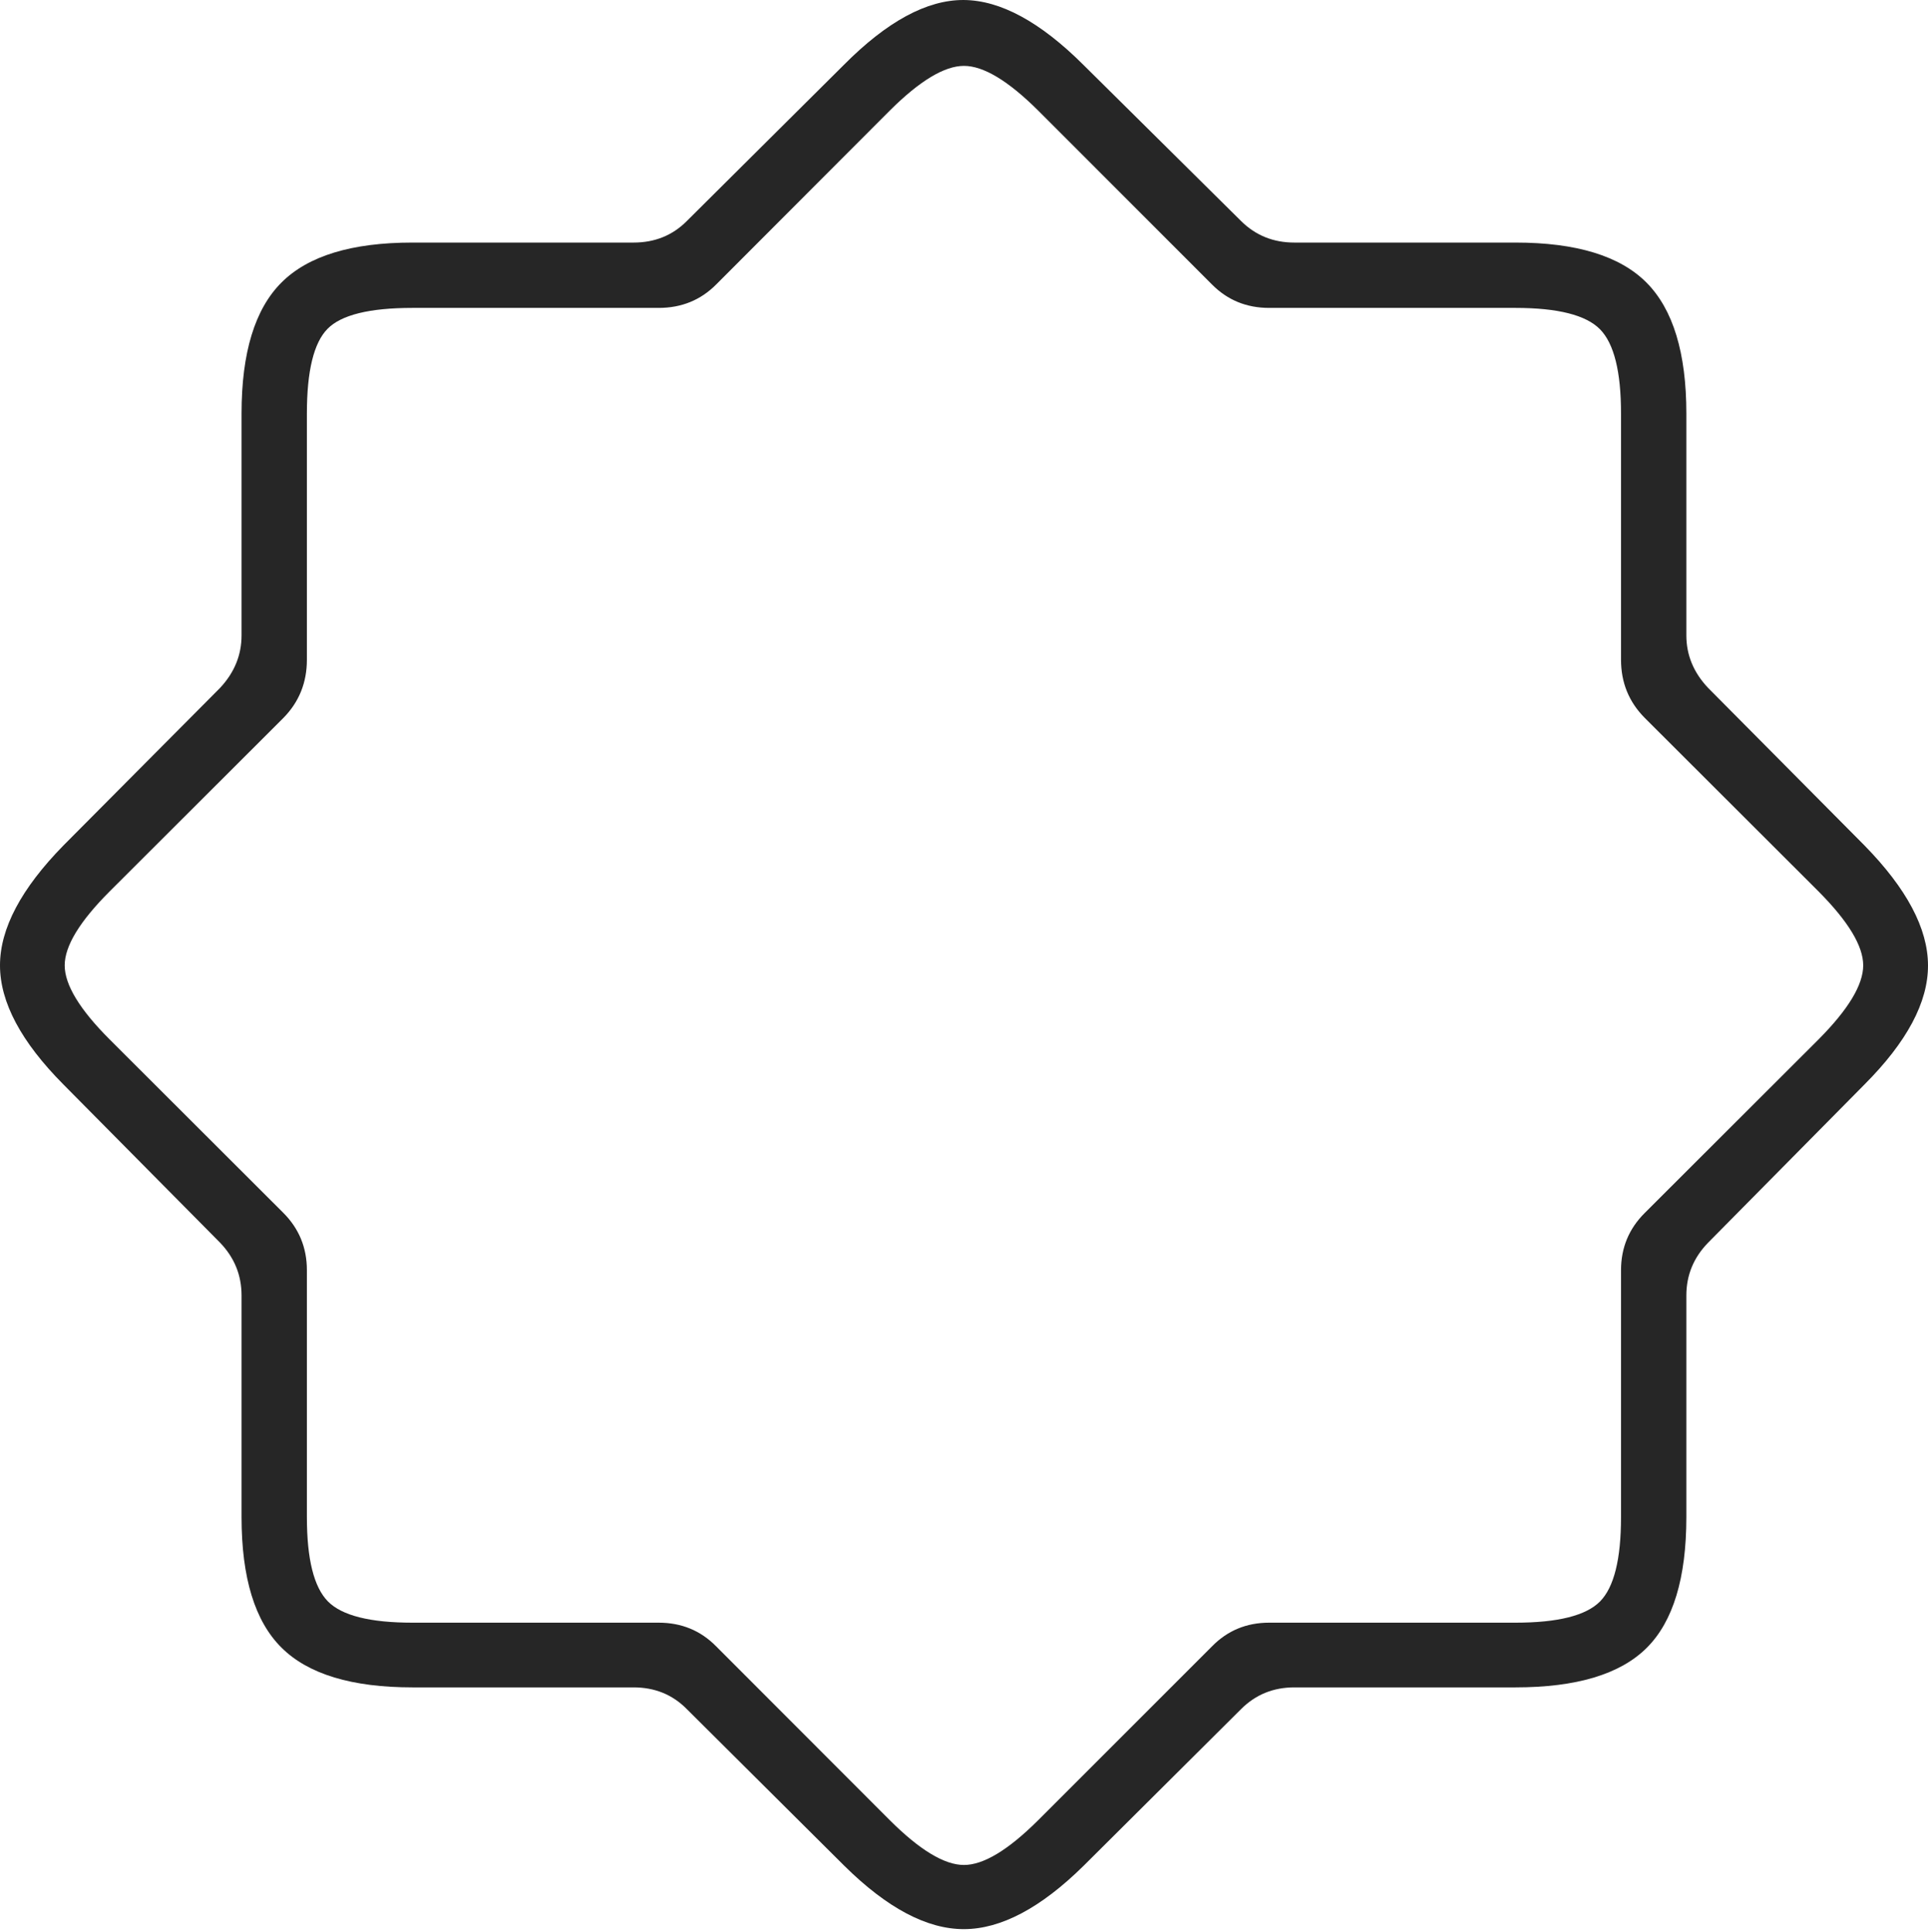 <?xml version="1.0" encoding="UTF-8"?>
<!--Generator: Apple Native CoreSVG 175-->
<!DOCTYPE svg
PUBLIC "-//W3C//DTD SVG 1.1//EN"
       "http://www.w3.org/Graphics/SVG/1.1/DTD/svg11.dtd">
<svg version="1.1" xmlns="http://www.w3.org/2000/svg" xmlns:xlink="http://www.w3.org/1999/xlink" width="21.335" height="21.375">
 <g>
  <rect height="21.375" opacity="0" width="21.335" x="0" y="0"/>
  <path d="M4.564 18.671L7.011 18.671Q7.363 18.671 7.6 18.911L9.343 20.645Q10.053 21.347 10.667 21.346Q11.281 21.345 11.991 20.645L13.734 18.911Q13.974 18.671 14.323 18.671L16.77 18.671Q17.783 18.671 18.222 18.234Q18.661 17.797 18.661 16.787L18.661 14.334Q18.661 13.998 18.901 13.751L20.631 12.001Q21.337 11.294 21.335 10.682Q21.334 10.071 20.631 9.354L18.901 7.611Q18.661 7.357 18.661 7.031L18.661 4.575Q18.661 3.571 18.22 3.127Q17.779 2.684 16.77 2.684L14.323 2.684Q13.974 2.684 13.734 2.446L11.991 0.72Q11.274 0.004 10.664 1.69364e-05Q10.053-0.003 9.336 0.72L7.6 2.446Q7.363 2.684 7.011 2.684L4.564 2.684Q3.558 2.684 3.116 3.125Q2.673 3.566 2.673 4.575L2.673 7.031Q2.673 7.357 2.436 7.611L0.703 9.354Q0 10.071 0 10.682Q0 11.294 0.703 12.001L2.436 13.751Q2.673 13.998 2.673 14.334L2.673 16.787Q2.673 17.794 3.116 18.232Q3.558 18.671 4.564 18.671ZM4.564 17.955Q3.861 17.955 3.629 17.72Q3.396 17.484 3.396 16.787L3.396 14.055Q3.396 13.682 3.136 13.421L1.213 11.501Q0.716 11.004 0.716 10.682Q0.716 10.361 1.213 9.864L3.136 7.944Q3.396 7.68 3.396 7.3L3.396 4.575Q3.396 3.871 3.624 3.639Q3.851 3.407 4.564 3.407L7.289 3.407Q7.668 3.407 7.926 3.147L9.847 1.223Q10.343 0.729 10.667 0.729Q10.991 0.729 11.488 1.223L13.411 3.147Q13.668 3.407 14.044 3.407L16.77 3.407Q17.473 3.407 17.706 3.644Q17.938 3.881 17.938 4.575L17.938 7.3Q17.938 7.68 18.201 7.944L20.124 9.864Q20.618 10.361 20.618 10.682Q20.618 11.004 20.124 11.501L18.201 13.421Q17.938 13.682 17.938 14.055L17.938 16.787Q17.938 17.484 17.706 17.72Q17.473 17.955 16.77 17.955L14.044 17.955Q13.668 17.955 13.411 18.218L11.488 20.141Q10.991 20.636 10.667 20.636Q10.343 20.636 9.847 20.141L7.926 18.218Q7.668 17.955 7.289 17.955Z" fill="rgba(0,0,0,0.85)"/>
 </g>
</svg>

